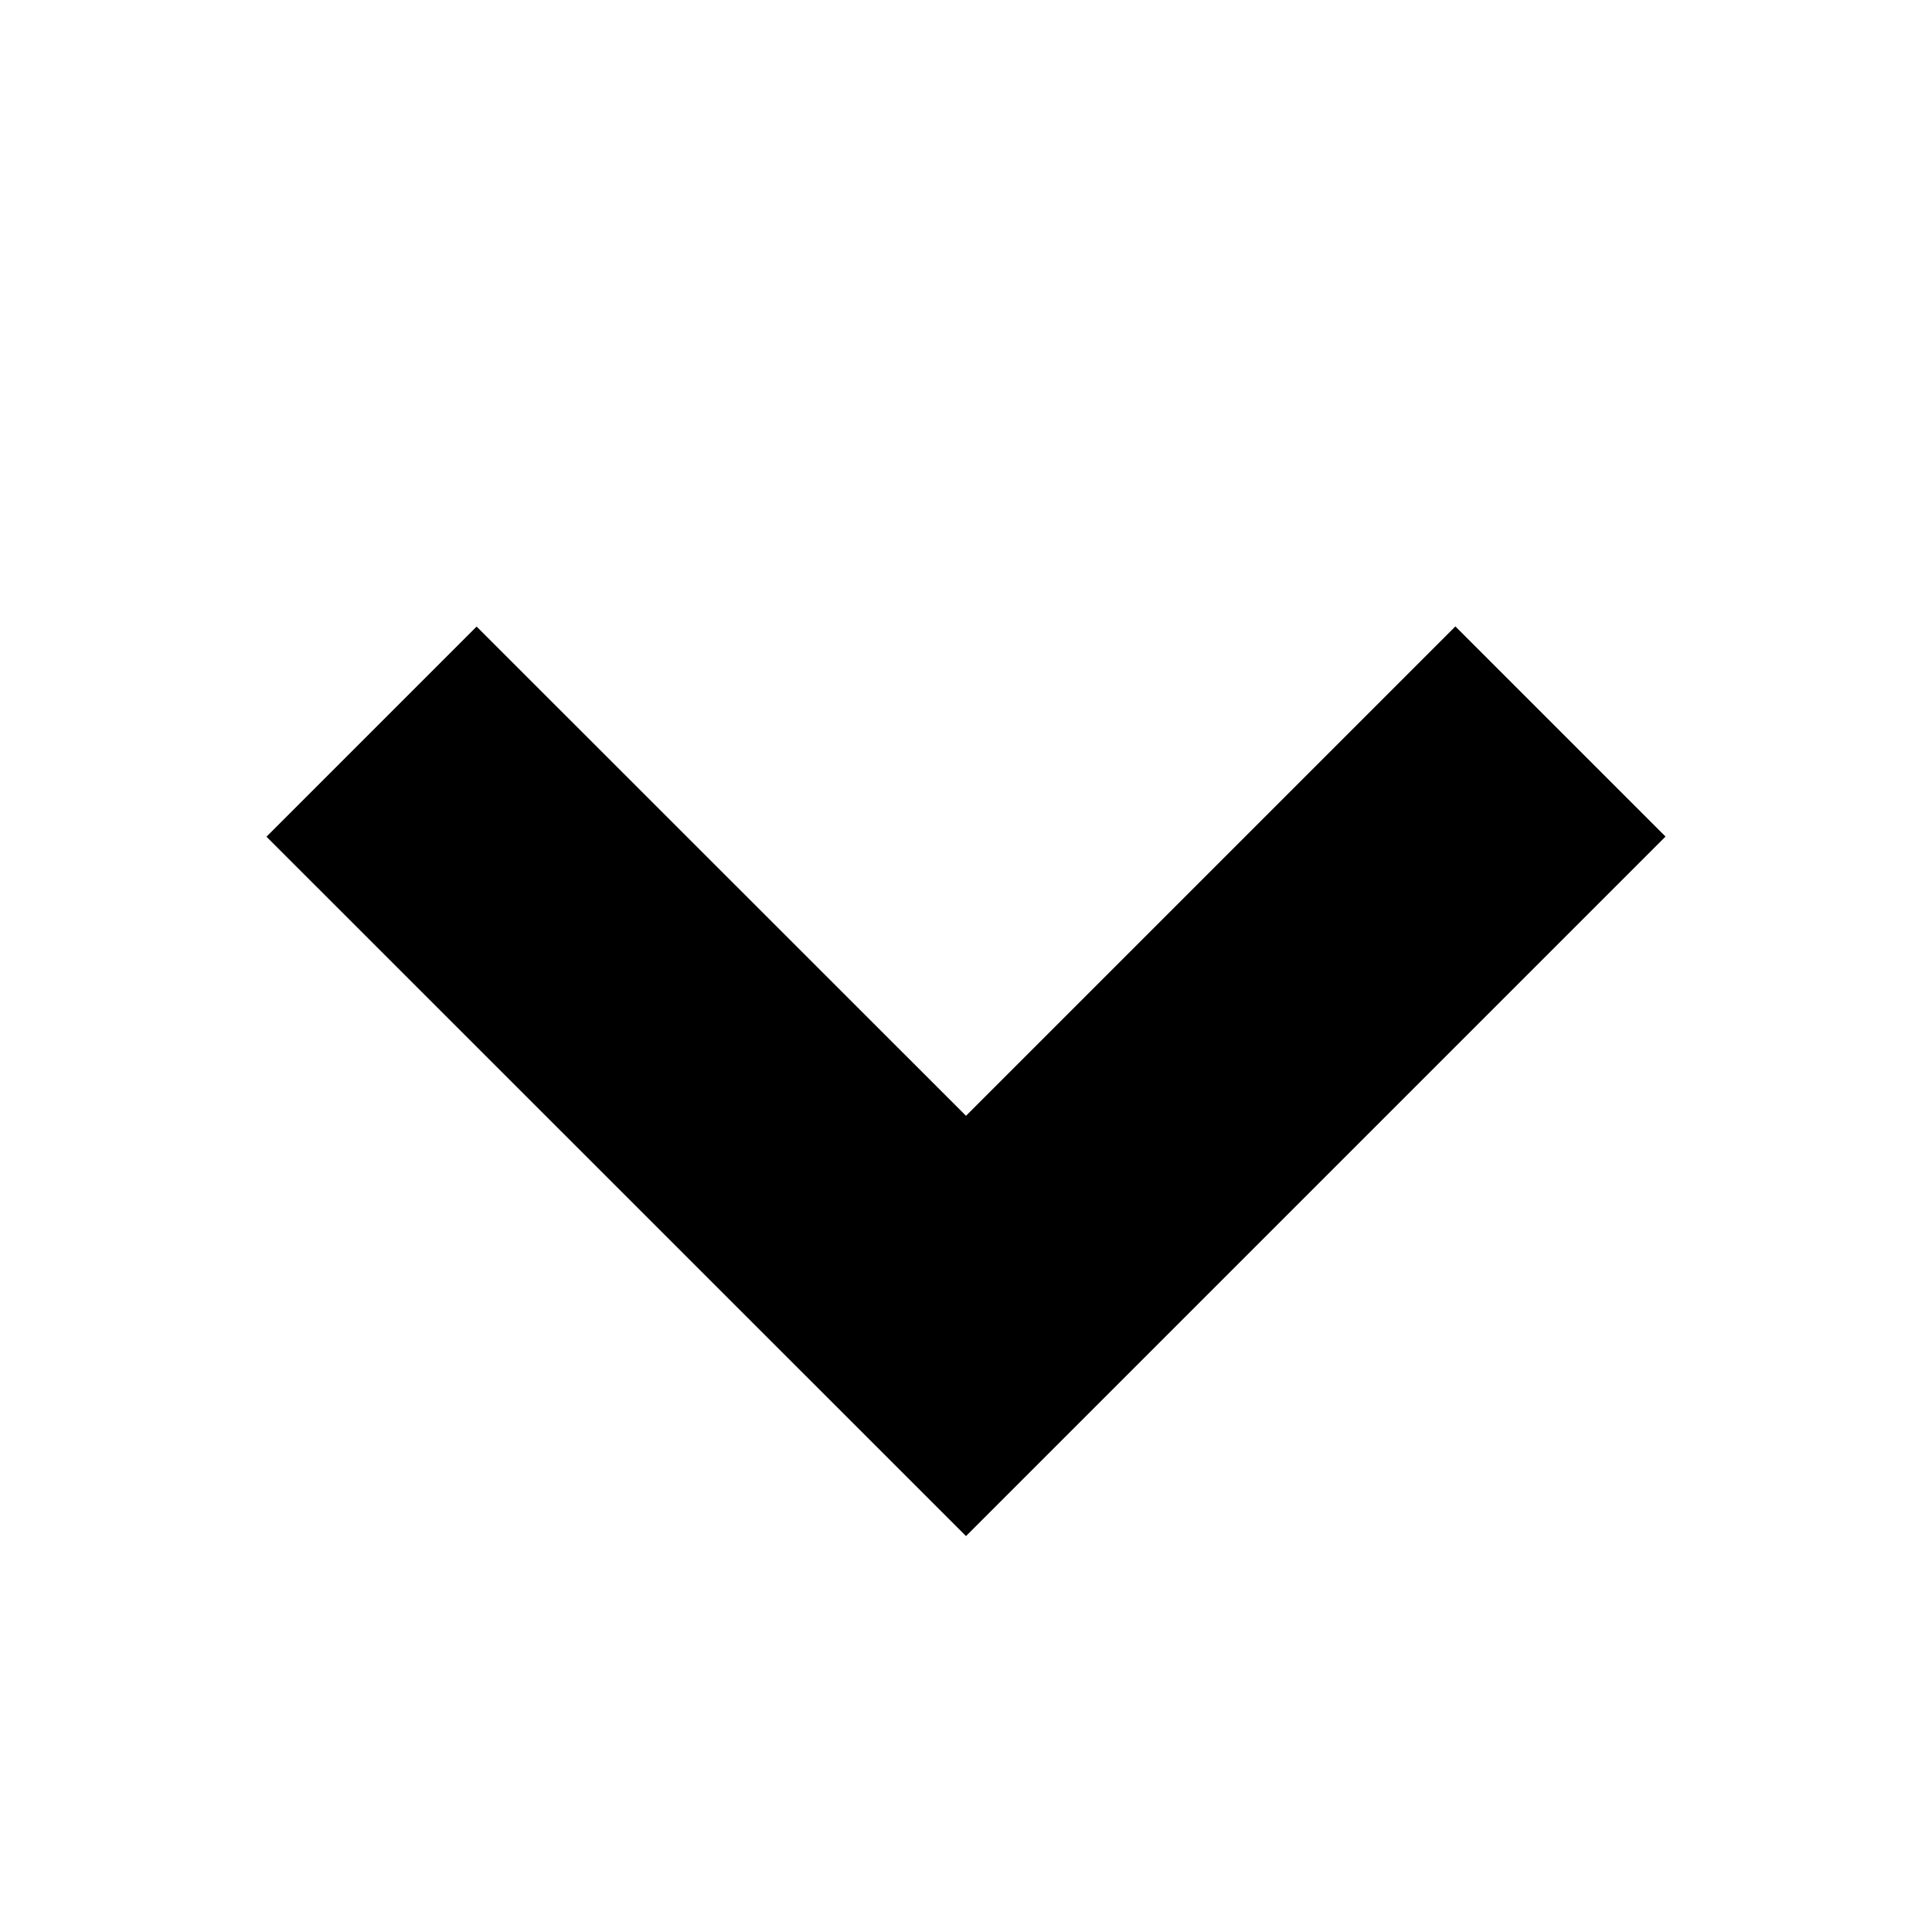 <svg viewBox="0 0 1024 1024" aria-hidden="true"  xmlns="http://www.w3.org/2000/svg">
        <path d="M512 591.399l259.387-259.387 111.38 111.38L512 814.159 141.233 443.471l111.38-111.38L512 591.399z"  ></path>            
</svg>
